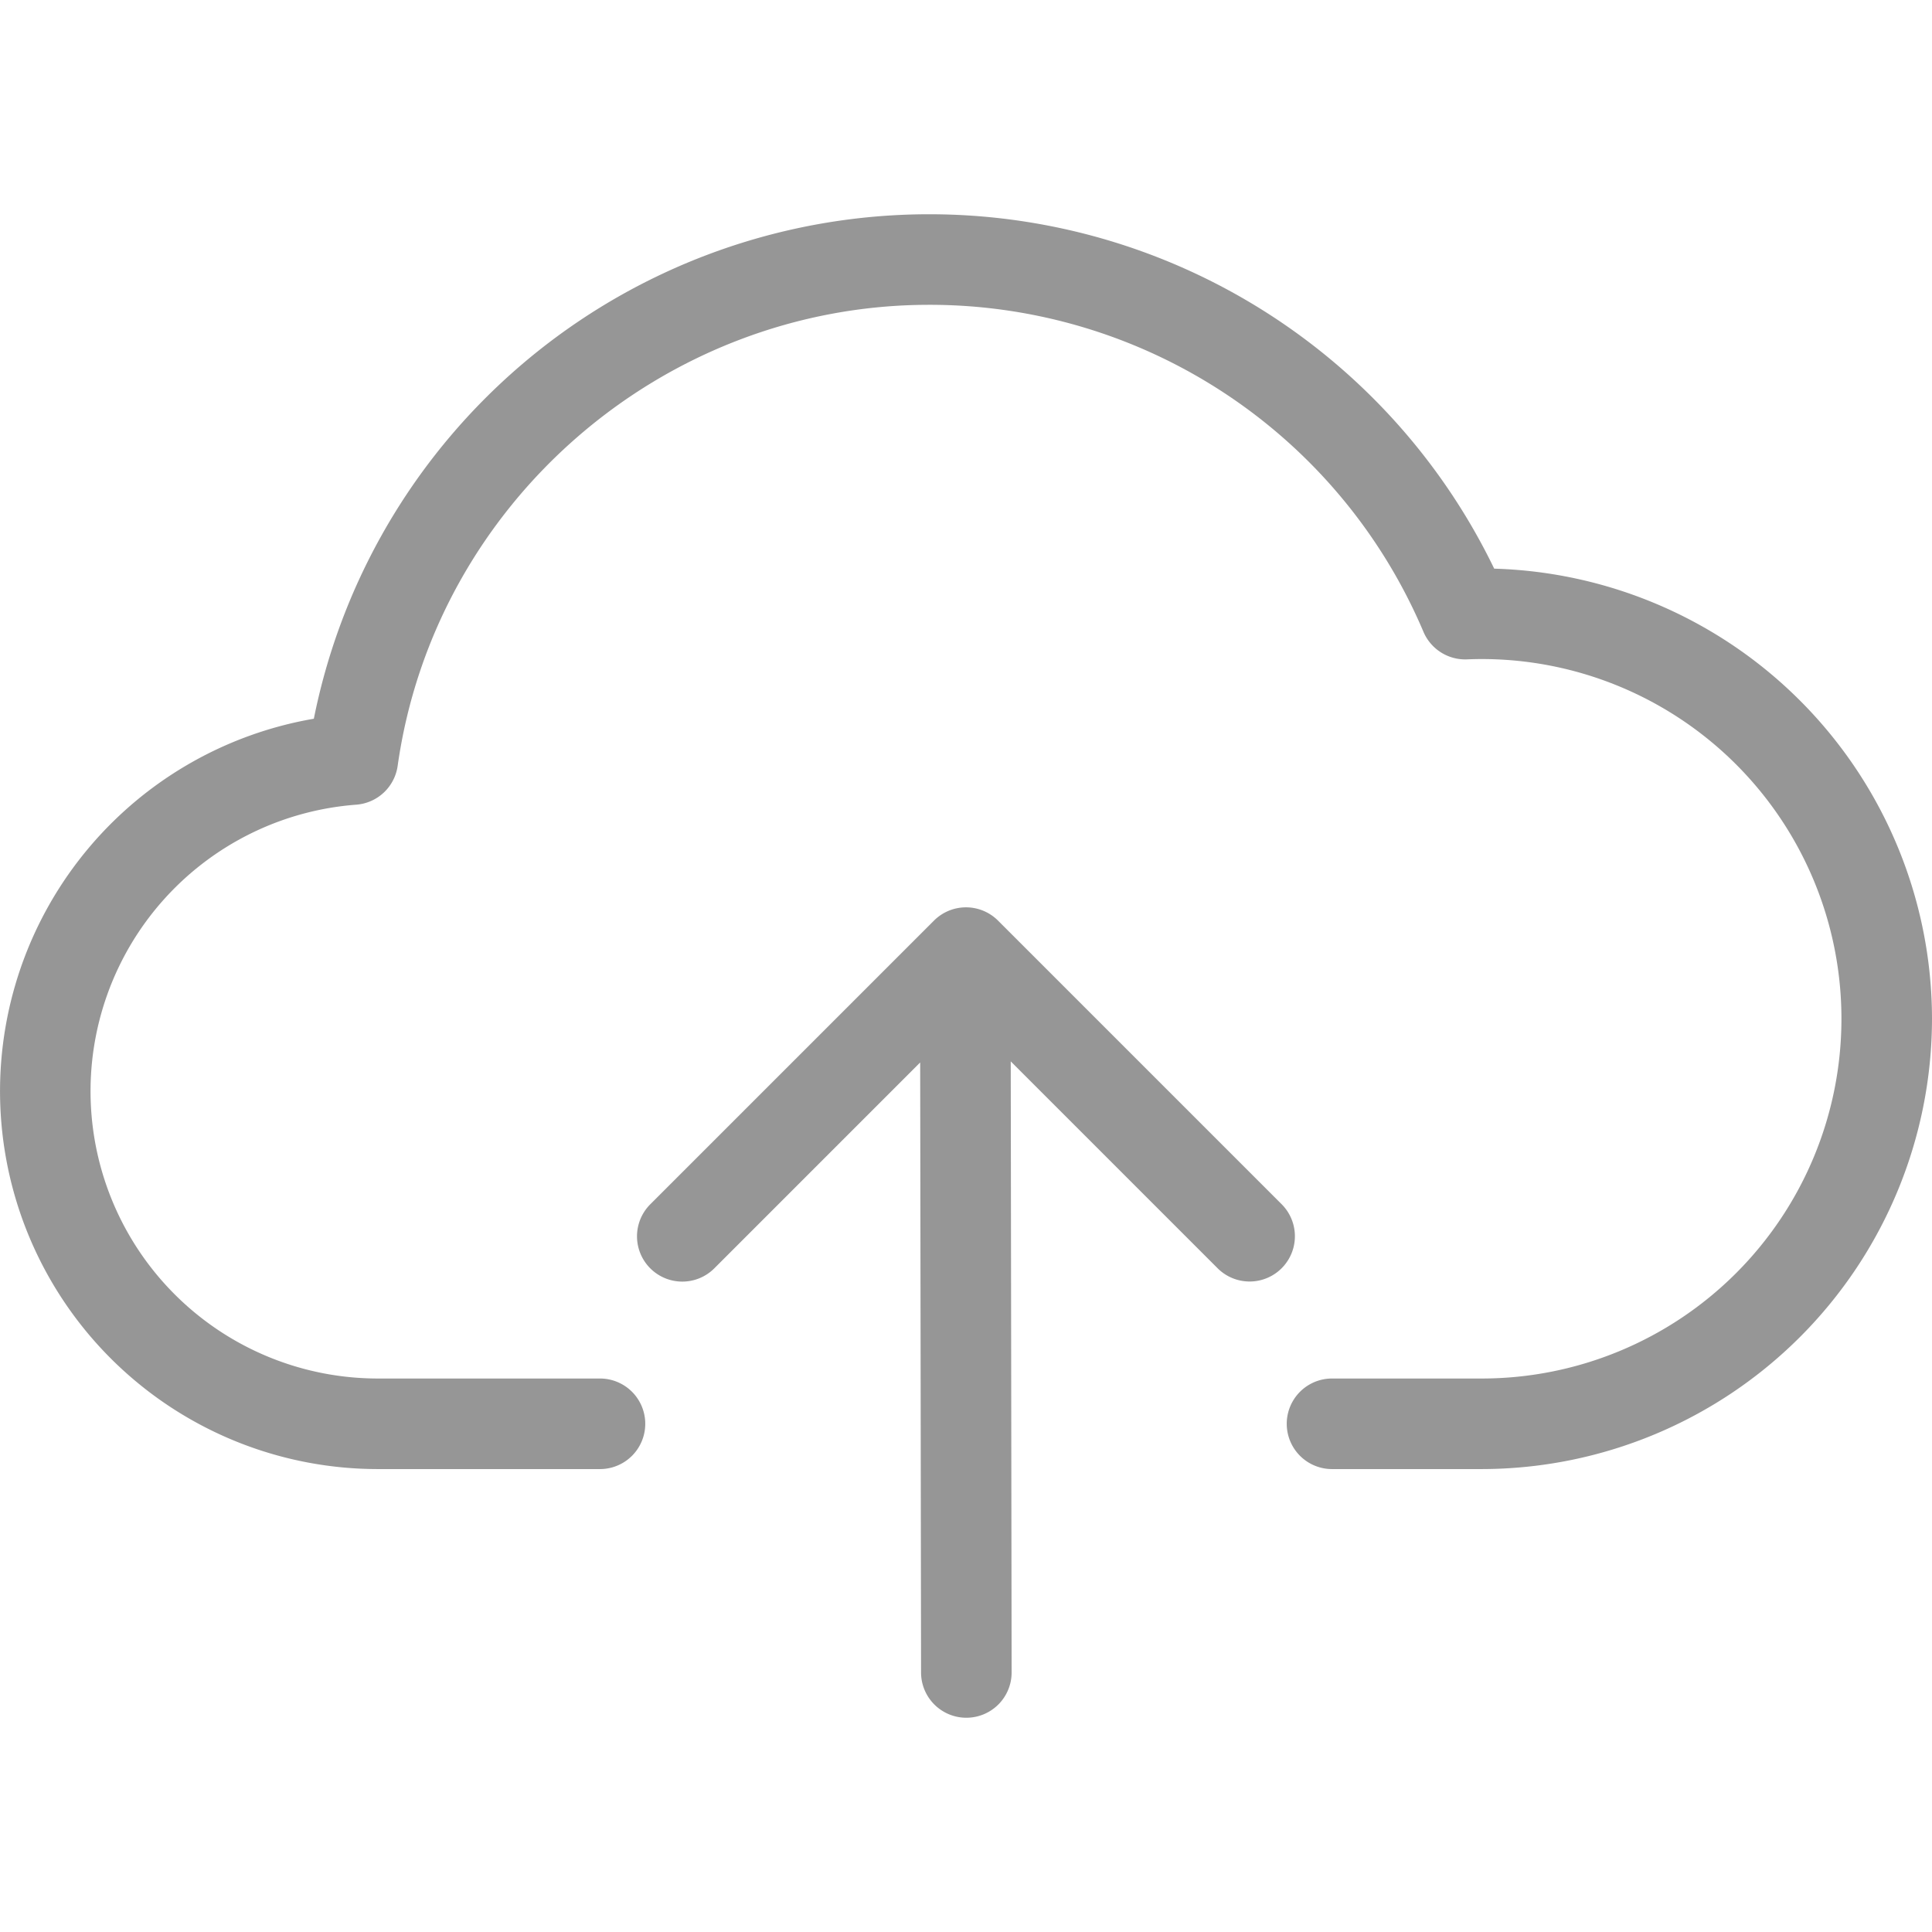 <!-- icon666.com - MILLIONS OF FREE VECTOR ICONS --><svg id="Layer_1" viewBox="0 0 512 512" xmlns="http://www.w3.org/2000/svg" data-name="Layer 1"><path d="m512 269.987a119.469 119.469 0 0 1 -119.333 119.333h-39.667a12 12 0 0 1 0-24h39.667a95.333 95.333 0 1 0 0-190.666c-1.195 0-2.474.028-3.908.086a12.023 12.023 0 0 1 -11.529-7.3 142.119 142.119 0 0 0 -130.994-86.661c-70.461 0-131.014 52.528-140.853 122.183a12 12 0 0 1 -10.99 10.289 76.143 76.143 0 0 0 5.748 152.069h58.859a12 12 0 0 1 0 24h-58.859a100.15 100.15 0 0 1 -16.968-198.849 166.308 166.308 0 0 1 312.806-39.771 119.479 119.479 0 0 1 116.021 119.287zm-172.33 49.165-75.185-75.185a12 12 0 0 0 -16.97 0l-75.186 75.185a12 12 0 1 0 16.971 16.971l54.556-54.556.235 161.671a12 12 0 0 0 12 11.983h.018a12 12 0 0 0 11.982-12.021l-.235-161.924 54.844 54.847a12 12 0 0 0 16.97-16.971z" fill="#000000" style="fill: rgb(150, 150, 150);"></path></svg>